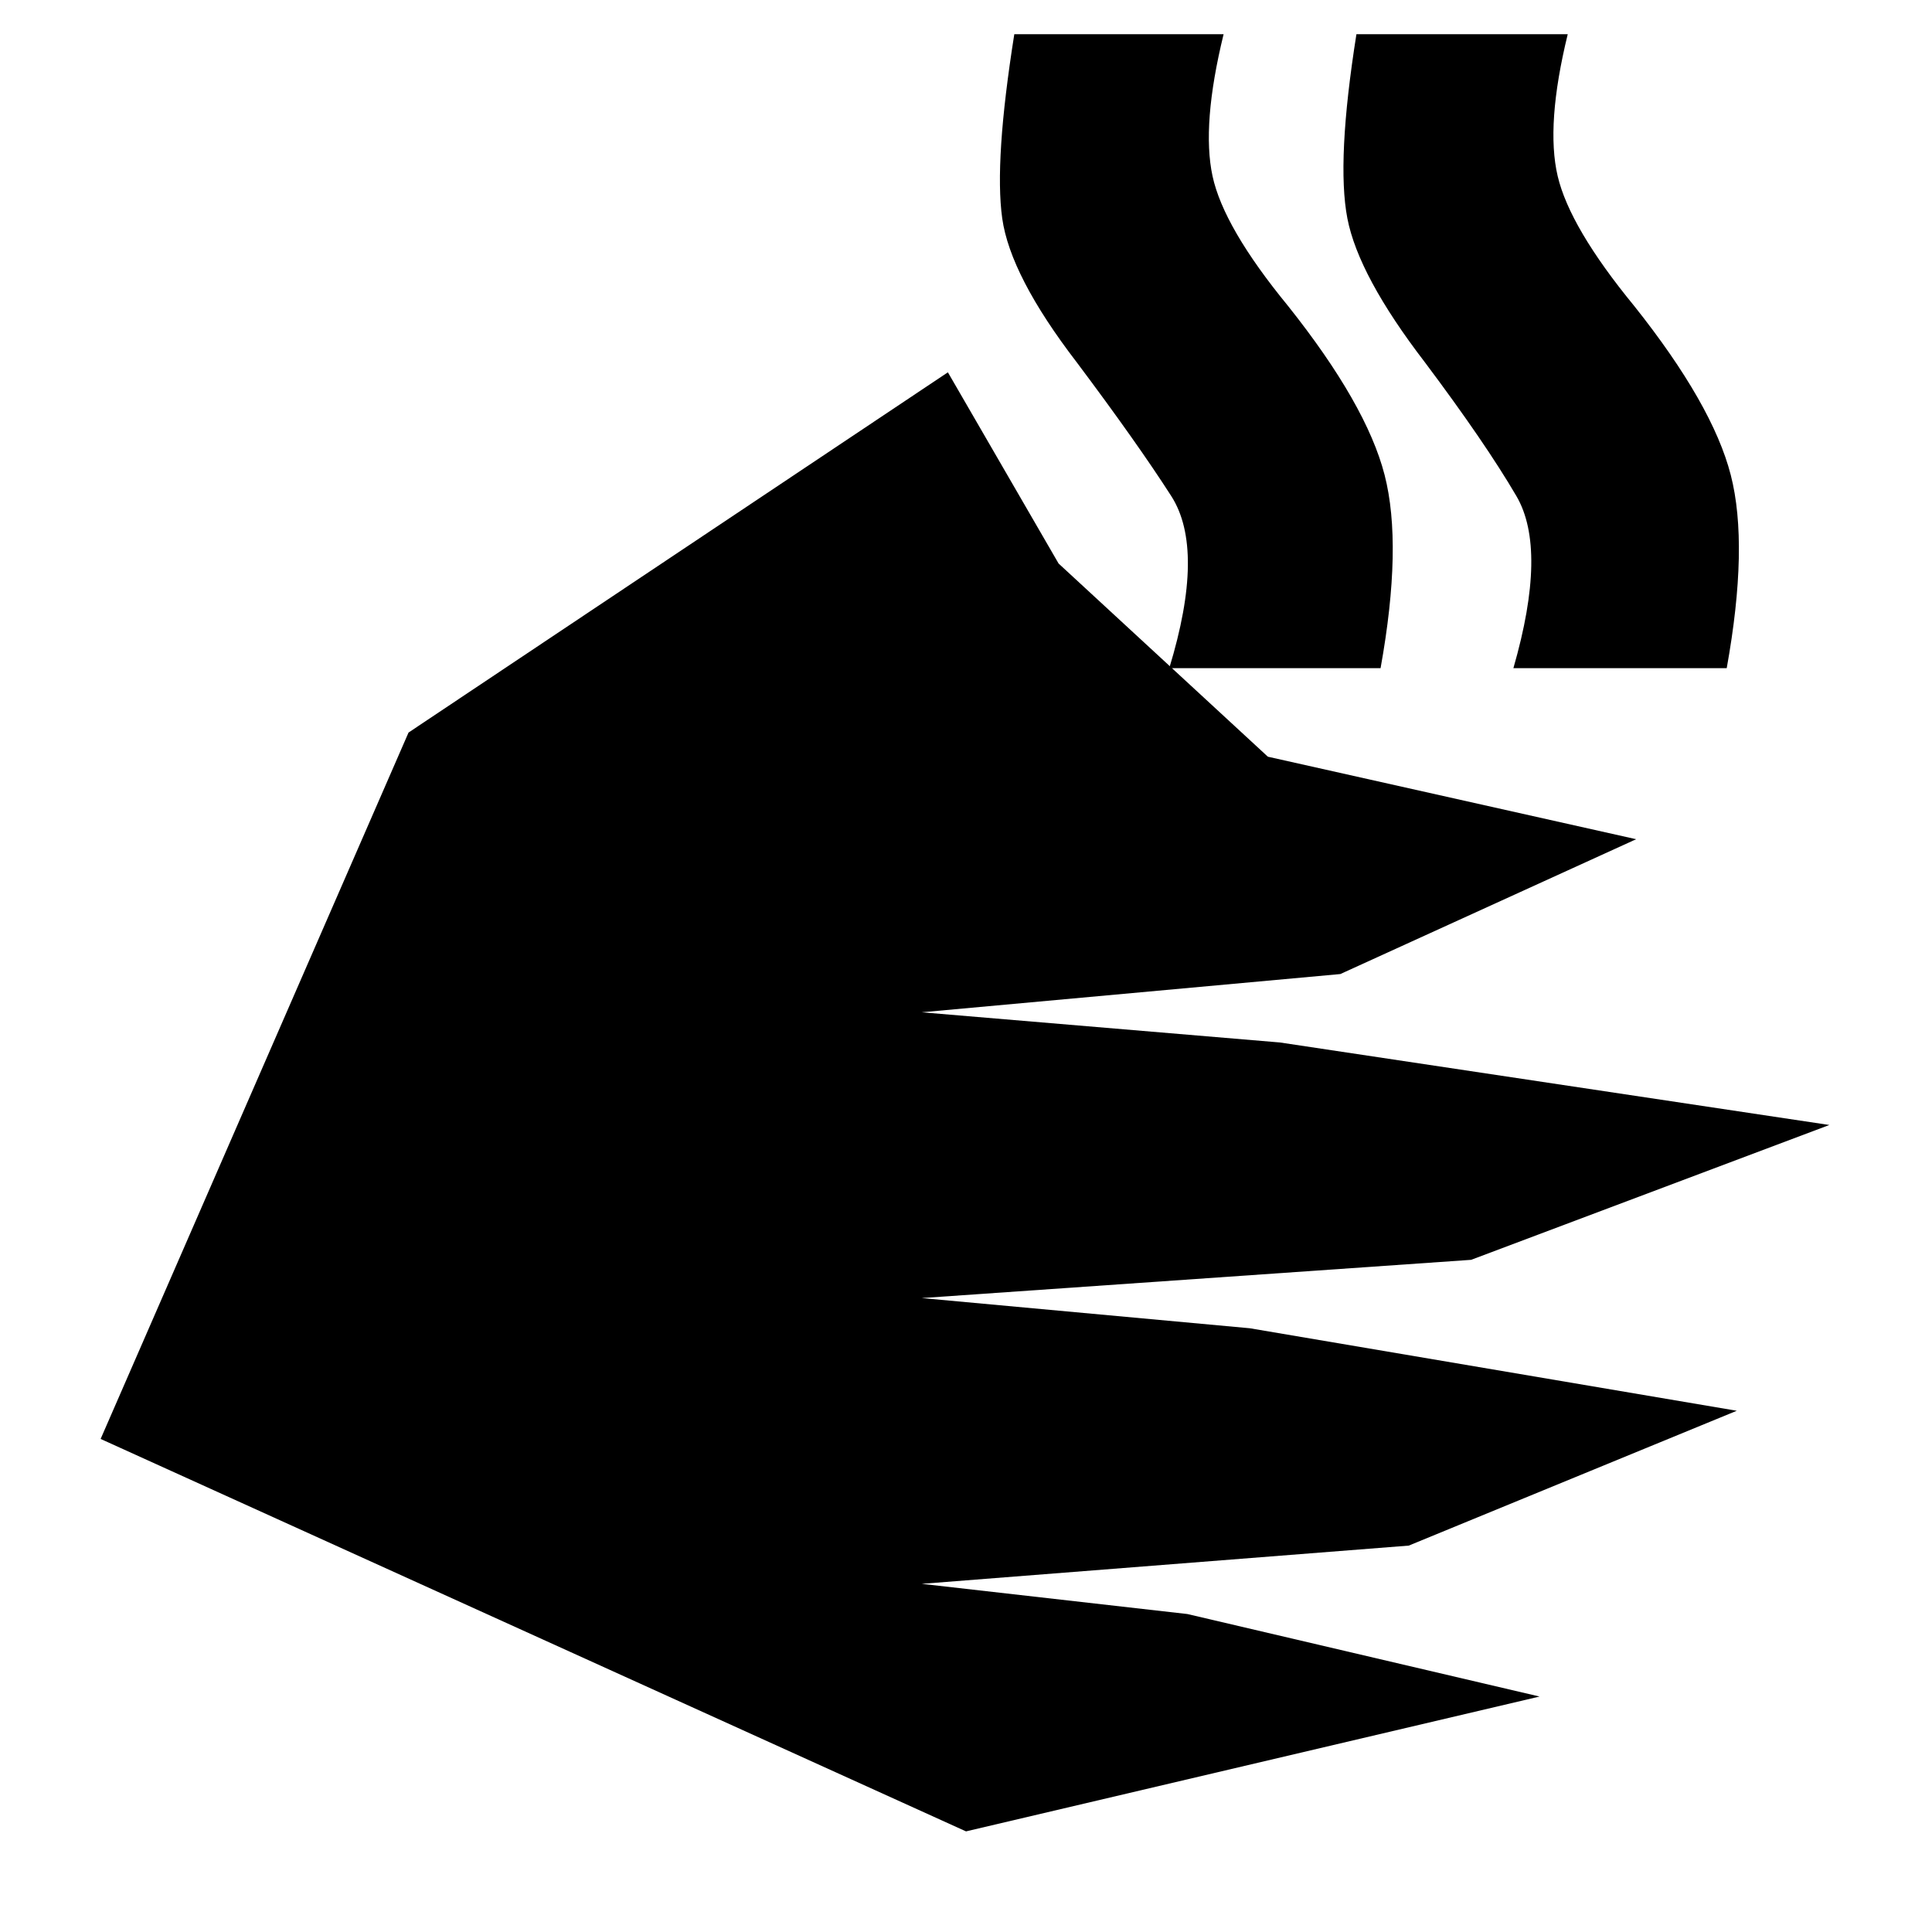 <svg xmlns="http://www.w3.org/2000/svg" height="20" viewBox="0 -960 960 960" width="20"><path d="M480-50 50-245l153-351 268-179 55 95 104 96 183 41-147 67-208 19 178 15 273 41-178 67-273 19 163 15 242 41-163 67-242 19 132 15 175 41-285 67Zm101-578q18-59 1-85.5T535-780q-33-43-37-71.5t6-91.5h104q-11 45-5.5 70.5T640-808q39 49 48 84t-2 96H581Zm171 0q17-59 1.5-85.5T708-780q-33-43-38.5-71.5T674-943h105q-11 45-5 70.5t38 64.5q39 49 48 84t-2 96H752Z"/></svg>